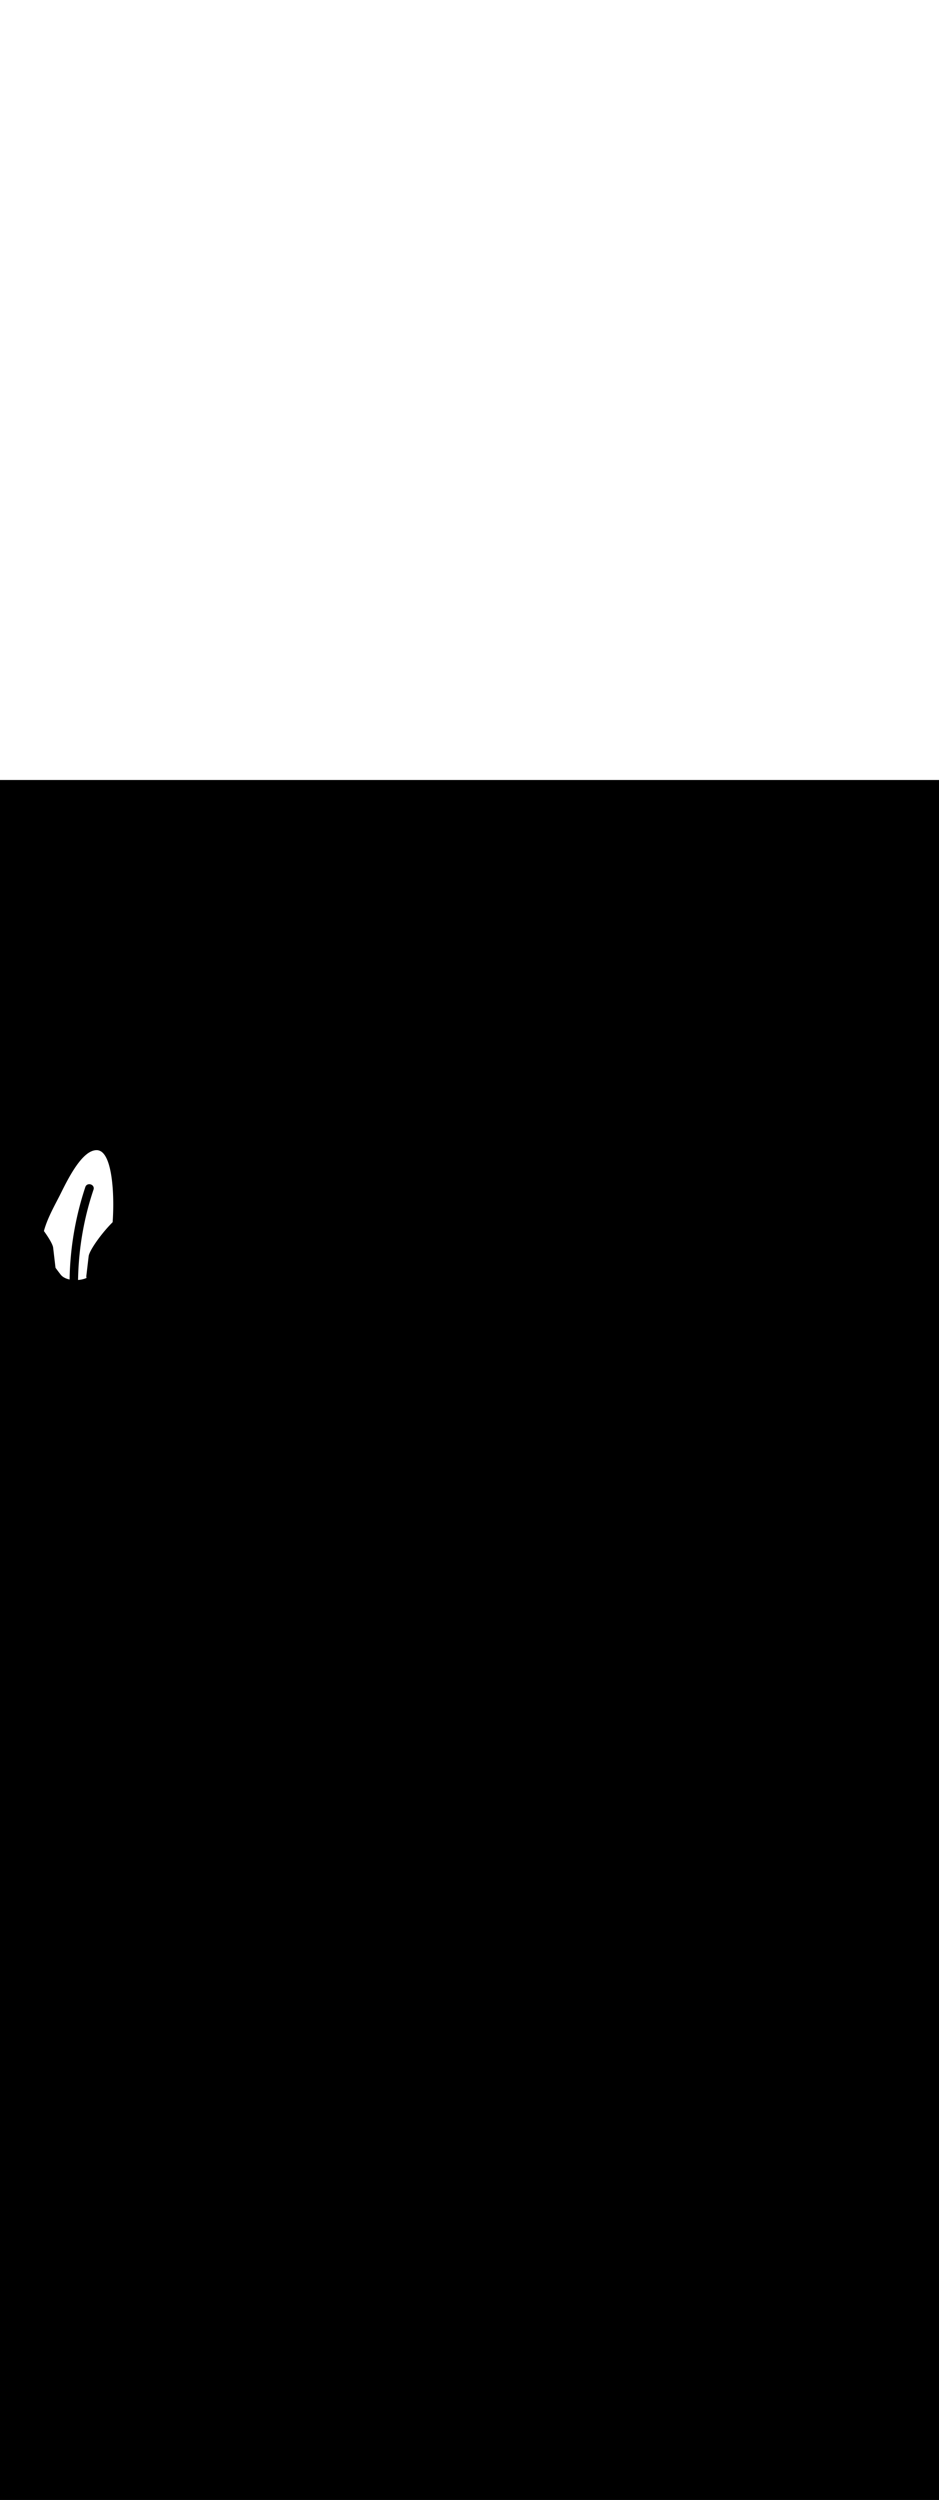 <svg:svg xmlns:svg="http://www.w3.org/2000/svg" version="1.1" id="Layer_1" x="0px" y="0px" viewBox="0 0 500 500" style="width: 188px;" xml:space="preserve" data-imageid="basketball-1-75" imageName="Basketball 1" class="illustrations_image"><svg:rect x="0" y="0" width="100%" height="100%" fill="black" /><svg:g id="white-shapes" style="display:inline;opacity:1"><svg:style type="text/css" style="fill:white;display:inline;opacity:1" fill="white" /><svg:path class="st12_basketball-1-75" d="M 23.618 239.067 L 23.545 239.334 L 23.542 239.342 L 23.474 239.608 L 23.472 239.616 L 23.409 239.881 L 23.407 239.889 L 23.396 239.938 L 23.581 240.193 L 23.582 240.195 L 23.832 240.544 L 23.833 240.546 L 24.078 240.892 L 24.08 240.894 L 24.319 241.237 L 24.32 241.24 L 24.554 241.579 L 24.556 241.582 L 24.785 241.918 L 24.786 241.921 L 25.009 242.253 L 25.011 242.256 L 25.228 242.584 L 25.23 242.587 L 25.44 242.911 L 25.442 242.914 L 25.647 243.233 L 25.649 243.236 L 25.847 243.551 L 25.849 243.554 L 26.041 243.863 L 26.043 243.867 L 26.228 244.171 L 26.23 244.174 L 26.408 244.472 L 26.411 244.476 L 26.582 244.768 L 26.584 244.772 L 26.748 245.058 L 26.75 245.062 L 26.906 245.341 L 26.909 245.346 L 27.058 245.618 L 27.06 245.624 L 27.201 245.889 L 27.204 245.894 L 27.337 246.152 L 27.34 246.158 L 27.465 246.408 L 27.468 246.415 L 27.584 246.657 L 27.588 246.664 L 27.696 246.899 L 27.699 246.907 L 27.798 247.132 L 27.802 247.141 L 27.892 247.358 L 27.897 247.368 L 27.978 247.576 L 27.982 247.588 L 28.054 247.786 L 28.059 247.799 L 28.121 247.988 L 28.126 248.003 L 28.179 248.183 L 28.184 248.2 L 28.228 248.369 L 28.233 248.391 L 28.266 248.549 L 28.271 248.574 L 28.294 248.722 L 28.297 248.742 L 28.309 248.845 L 28.321 248.948 L 28.357 249.257 L 28.369 249.36 L 28.394 249.566 L 28.406 249.669 L 28.43 249.875 L 28.442 249.978 L 28.466 250.184 L 28.478 250.287 L 28.491 250.39 L 28.527 250.699 L 28.539 250.802 L 28.563 251.008 L 28.575 251.111 L 28.6 251.317 L 28.612 251.42 L 28.648 251.729 L 28.66 251.832 L 28.684 252.039 L 28.697 252.142 L 28.709 252.245 L 28.721 252.348 L 28.733 252.451 L 28.745 252.554 L 28.769 252.76 L 28.781 252.863 L 28.806 253.069 L 28.818 253.172 L 28.83 253.275 L 28.842 253.378 L 28.854 253.481 L 28.866 253.584 L 28.891 253.79 L 28.903 253.893 L 28.939 254.202 L 28.951 254.305 L 28.963 254.408 L 28.975 254.511 L 28.987 254.614 L 29.012 254.82 L 29.024 254.923 L 29.06 255.232 L 29.072 255.336 L 29.084 255.439 L 29.097 255.542 L 29.109 255.645 L 29.145 255.954 L 29.169 256.16 L 29.181 256.263 L 29.194 256.366 L 29.206 256.469 L 29.23 256.675 L 29.242 256.778 L 29.266 256.984 L 29.278 257.087 L 29.303 257.293 L 29.315 257.396 L 29.327 257.499 L 29.339 257.602 L 29.351 257.705 L 29.375 257.911 L 29.387 258.014 L 29.4 258.117 L 29.412 258.22 L 29.436 258.426 L 29.448 258.529 L 29.472 258.736 L 29.484 258.839 L 29.495 258.93 L 29.496 258.937 L 29.497 258.94 L 29.5 258.959 L 29.5 258.961 L 29.503 258.98 L 29.503 258.983 L 29.506 259.001 L 29.506 259.004 L 29.509 259.021 L 29.509 259.024 L 29.512 259.042 L 29.512 259.045 L 29.514 259.063 L 29.515 259.066 L 29.517 259.084 L 29.517 259.087 L 29.519 259.105 L 29.52 259.108 L 29.521 259.125 L 29.522 259.129 L 29.524 259.146 L 29.524 259.149 L 29.525 259.167 L 29.526 259.17 L 29.527 259.187 L 29.528 259.19 L 29.529 259.208 L 29.529 259.211 L 29.531 259.228 L 29.531 259.231 L 29.532 259.249 L 29.532 259.252 L 29.533 259.269 L 29.534 259.272 L 29.534 259.289 L 29.535 259.293 L 29.536 259.31 L 29.536 259.313 L 29.536 259.33 L 29.537 259.333 L 29.537 259.35 L 29.537 259.353 L 29.538 259.37 L 29.538 259.374 L 29.538 259.391 L 29.538 259.394 L 29.539 259.411 L 29.539 259.414 L 29.539 259.428 L 29.689 259.636 L 29.69 259.637 L 29.85 259.857 L 29.851 259.858 L 30.012 260.077 L 30.013 260.078 L 30.174 260.297 L 30.175 260.298 L 30.337 260.517 L 30.337 260.518 L 30.5 260.735 L 30.5 260.736 L 30.663 260.954 L 30.664 260.955 L 30.827 261.171 L 30.827 261.172 L 30.99 261.388 L 30.991 261.389 L 31.155 261.605 L 31.155 261.606 L 31.319 261.821 L 31.319 261.822 L 31.483 262.036 L 31.483 262.037 L 31.647 262.251 L 31.648 262.252 L 31.812 262.466 L 31.812 262.466 L 31.976 262.679 L 32.14 262.893 L 32.304 263.105 L 32.304 263.105 L 32.313 263.116 L 32.396 263.218 L 32.405 263.228 L 32.491 263.328 L 32.499 263.338 L 32.588 263.436 L 32.597 263.445 L 32.689 263.541 L 32.698 263.55 L 32.792 263.644 L 32.801 263.652 L 32.898 263.744 L 32.907 263.752 L 33.006 263.841 L 33.015 263.849 L 33.117 263.936 L 33.126 263.944 L 33.23 264.029 L 33.239 264.036 L 33.346 264.119 L 33.355 264.126 L 33.464 264.207 L 33.473 264.214 L 33.584 264.293 L 33.593 264.299 L 33.707 264.376 L 33.715 264.382 L 33.831 264.457 L 33.84 264.462 L 33.958 264.535 L 33.966 264.541 L 34.086 264.612 L 34.095 264.616 L 34.217 264.686 L 34.225 264.69 L 34.349 264.757 L 34.357 264.762 L 34.483 264.827 L 34.491 264.831 L 34.619 264.894 L 34.627 264.898 L 34.757 264.959 L 34.765 264.963 L 34.896 265.022 L 34.904 265.026 L 35.037 265.083 L 35.044 265.087 L 35.179 265.142 L 35.187 265.145 L 35.323 265.199 L 35.33 265.202 L 35.468 265.253 L 35.475 265.256 L 35.615 265.306 L 35.622 265.308 L 35.763 265.357 L 35.77 265.359 L 35.912 265.405 L 35.919 265.407 L 36.062 265.452 L 36.069 265.454 L 36.214 265.496 L 36.22 265.498 L 36.367 265.539 L 36.373 265.541 L 36.52 265.58 L 36.527 265.581 L 36.675 265.618 L 36.681 265.62 L 36.831 265.655 L 36.837 265.657 L 36.987 265.69 L 36.994 265.692 L 37.056 265.705 L 37.063 265.302 L 37.063 265.3 L 37.075 264.696 L 37.075 264.694 L 37.089 264.09 L 37.089 264.088 L 37.106 263.484 L 37.106 263.482 L 37.125 262.878 L 37.125 262.876 L 37.146 262.273 L 37.146 262.271 L 37.17 261.667 L 37.17 261.666 L 37.195 261.062 L 37.195 261.061 L 37.223 260.457 L 37.223 260.456 L 37.254 259.853 L 37.254 259.851 L 37.286 259.248 L 37.286 259.246 L 37.321 258.644 L 37.321 258.642 L 37.357 258.04 L 37.358 258.038 L 37.397 257.436 L 37.397 257.434 L 37.438 256.832 L 37.438 256.83 L 37.482 256.228 L 37.482 256.227 L 37.527 255.625 L 37.528 255.623 L 37.575 255.022 L 37.576 255.02 L 37.626 254.419 L 37.626 254.417 L 37.678 253.817 L 37.678 253.815 L 37.733 253.214 L 37.733 253.212 L 37.79 252.612 L 37.79 252.61 L 37.849 252.01 L 37.849 252.008 L 37.911 251.409 L 37.911 251.407 L 37.974 250.807 L 37.974 250.805 L 38.04 250.206 L 38.04 250.204 L 38.108 249.605 L 38.108 249.603 L 38.178 249.005 L 38.179 249.003 L 38.251 248.404 L 38.251 248.403 L 38.326 247.804 L 38.326 247.803 L 38.403 247.205 L 38.403 247.203 L 38.482 246.605 L 38.482 246.603 L 38.563 246.006 L 38.563 246.004 L 38.647 245.407 L 38.647 245.406 L 38.733 244.809 L 38.733 244.807 L 38.821 244.211 L 38.821 244.209 L 38.911 243.613 L 38.911 243.611 L 39.003 243.015 L 39.003 243.014 L 39.098 242.418 L 39.098 242.416 L 39.195 241.821 L 39.195 241.82 L 39.294 241.225 L 39.294 241.223 L 39.395 240.629 L 39.395 240.627 L 39.498 240.033 L 39.499 240.031 L 39.604 239.437 L 39.604 239.436 L 39.712 238.842 L 39.712 238.84 L 39.822 238.247 L 39.822 238.246 L 39.934 237.653 L 39.934 237.651 L 40.048 237.059 L 40.049 237.057 L 40.165 236.465 L 40.165 236.464 L 40.284 235.872 L 40.284 235.87 L 40.405 235.279 L 40.405 235.278 L 40.528 234.687 L 40.528 234.685 L 40.653 234.095 L 40.654 234.093 L 40.781 233.503 L 40.781 233.501 L 40.911 232.912 L 40.911 232.91 L 41.043 232.321 L 41.043 232.319 L 41.177 231.731 L 41.177 231.729 L 41.313 231.141 L 41.313 231.139 L 41.451 230.551 L 41.452 230.549 L 41.592 229.962 L 41.592 229.96 L 41.735 229.373 L 41.735 229.372 L 41.88 228.785 L 41.88 228.783 L 42.027 228.197 L 42.027 228.196 L 42.176 227.61 L 42.177 227.608 L 42.328 227.023 L 42.328 227.021 L 42.482 226.437 L 42.482 226.435 L 42.637 225.851 L 42.638 225.849 L 42.795 225.265 L 42.796 225.264 L 42.956 224.68 L 42.956 224.679 L 43.118 224.096 L 43.118 224.094 L 43.282 223.512 L 43.283 223.51 L 43.449 222.928 L 43.45 222.926 L 43.618 222.345 L 43.618 222.343 L 43.789 221.763 L 43.79 221.761 L 43.962 221.181 L 43.963 221.179 L 44.137 220.599 L 44.138 220.597 L 44.315 220.018 L 44.316 220.016 L 44.495 219.438 L 44.495 219.436 L 44.676 218.858 L 44.677 218.856 L 44.86 218.278 L 44.861 218.277 L 45.046 217.7 L 45.047 217.698 L 45.235 217.121 L 45.235 217.12 L 45.425 216.543 L 45.425 216.544 L 45.426 216.541 L 45.448 216.475 L 45.454 216.46 L 45.477 216.396 L 45.483 216.381 L 45.509 216.319 L 45.515 216.303 L 45.542 216.244 L 45.55 216.228 L 45.578 216.17 L 45.586 216.155 L 45.616 216.099 L 45.625 216.084 L 45.656 216.03 L 45.665 216.015 L 45.698 215.963 L 45.708 215.948 L 45.742 215.898 L 45.753 215.883 L 45.788 215.835 L 45.799 215.821 L 45.836 215.774 L 45.848 215.76 L 45.886 215.716 L 45.898 215.702 L 45.937 215.66 L 45.95 215.647 L 45.99 215.606 L 46.003 215.593 L 46.045 215.555 L 46.058 215.542 L 46.101 215.505 L 46.114 215.494 L 46.158 215.459 L 46.172 215.448 L 46.217 215.414 L 46.231 215.404 L 46.277 215.372 L 46.291 215.362 L 46.337 215.332 L 46.352 215.323 L 46.399 215.295 L 46.415 215.286 L 46.462 215.26 L 46.478 215.252 L 46.526 215.227 L 46.541 215.22 L 46.591 215.197 L 46.606 215.19 L 46.656 215.169 L 46.671 215.163 L 46.722 215.143 L 46.737 215.138 L 46.788 215.12 L 46.804 215.115 L 46.855 215.098 L 46.87 215.094 L 46.923 215.079 L 46.938 215.075 L 46.99 215.062 L 47.005 215.059 L 47.058 215.048 L 47.073 215.045 L 47.127 215.035 L 47.141 215.032 L 47.195 215.024 L 47.209 215.022 L 47.263 215.016 L 47.278 215.014 L 47.332 215.009 L 47.346 215.008 L 47.401 215.004 L 47.415 215.004 L 47.469 215.002 L 47.483 215.001 L 47.538 215.001 L 47.552 215.001 L 47.606 215.002 L 47.62 215.002 L 47.674 215.005 L 47.688 215.006 L 47.743 215.01 L 47.756 215.011 L 47.81 215.016 L 47.824 215.018 L 47.878 215.025 L 47.891 215.027 L 47.945 215.035 L 47.958 215.037 L 48.012 215.047 L 48.025 215.049 L 48.079 215.06 L 48.091 215.063 L 48.145 215.076 L 48.157 215.079 L 48.211 215.093 L 48.223 215.096 L 48.276 215.112 L 48.288 215.115 L 48.34 215.132 L 48.353 215.136 L 48.405 215.154 L 48.417 215.159 L 48.468 215.178 L 48.48 215.183 L 48.531 215.203 L 48.543 215.209 L 48.593 215.23 L 48.605 215.236 L 48.655 215.259 L 48.666 215.265 L 48.715 215.289 L 48.727 215.296 L 48.775 215.321 L 48.787 215.328 L 48.834 215.355 L 48.846 215.362 L 48.892 215.39 L 48.904 215.397 L 48.949 215.427 L 48.961 215.435 L 49.006 215.465 L 49.017 215.474 L 49.061 215.505 L 49.072 215.514 L 49.115 215.547 L 49.126 215.556 L 49.168 215.59 L 49.179 215.6 L 49.219 215.635 L 49.23 215.645 L 49.27 215.682 L 49.281 215.692 L 49.319 215.73 L 49.33 215.741 L 49.367 215.779 L 49.377 215.791 L 49.413 215.831 L 49.423 215.843 L 49.458 215.884 L 49.468 215.896 L 49.501 215.938 L 49.511 215.951 L 49.542 215.994 L 49.552 216.008 L 49.582 216.052 L 49.591 216.066 L 49.62 216.111 L 49.629 216.126 L 49.656 216.172 L 49.665 216.187 L 49.69 216.234 L 49.698 216.25 L 49.722 216.298 L 49.73 216.314 L 49.752 216.363 L 49.759 216.38 L 49.78 216.43 L 49.786 216.447 L 49.805 216.498 L 49.811 216.515 L 49.828 216.567 L 49.833 216.585 L 49.848 216.638 L 49.853 216.656 L 49.866 216.709 L 49.871 216.728 L 49.882 216.782 L 49.885 216.801 L 49.895 216.856 L 49.897 216.875 L 49.905 216.931 L 49.907 216.95 L 49.912 217.007 L 49.913 217.026 L 49.916 217.084 L 49.917 217.102 L 49.918 217.161 L 49.918 217.179 L 49.917 217.239 L 49.916 217.257 L 49.913 217.318 L 49.911 217.336 L 49.906 217.397 L 49.904 217.415 L 49.895 217.477 L 49.893 217.495 L 49.882 217.557 L 49.879 217.574 L 49.866 217.638 L 49.863 217.655 L 49.847 217.719 L 49.843 217.735 L 49.825 217.8 L 49.821 217.816 L 49.801 217.882 L 49.795 217.897 L 49.773 217.961 L 49.594 218.498 L 49.415 219.036 L 49.239 219.575 L 49.065 220.115 L 48.893 220.655 L 48.723 221.195 L 48.554 221.736 L 48.388 222.278 L 48.224 222.82 L 48.062 223.363 L 47.902 223.906 L 47.744 224.45 L 47.588 224.994 L 47.434 225.538 L 47.281 226.083 L 47.131 226.629 L 46.983 227.175 L 46.837 227.721 L 46.693 228.268 L 46.551 228.815 L 46.411 229.363 L 46.273 229.911 L 46.137 230.46 L 46.003 231.009 L 45.871 231.559 L 45.741 232.108 L 45.612 232.659 L 45.486 233.209 L 45.362 233.76 L 45.24 234.312 L 45.12 234.864 L 45.002 235.416 L 44.886 235.969 L 44.772 236.522 L 44.66 237.075 L 44.549 237.629 L 44.441 238.183 L 44.335 238.737 L 44.231 239.292 L 44.129 239.847 L 44.029 240.402 L 43.93 240.958 L 43.834 241.514 L 43.74 242.07 L 43.648 242.627 L 43.557 243.184 L 43.469 243.741 L 43.383 244.299 L 43.299 244.856 L 43.216 245.415 L 43.136 245.973 L 43.058 246.532 L 42.981 247.09 L 42.907 247.65 L 42.834 248.209 L 42.764 248.769 L 42.696 249.329 L 42.629 249.889 L 42.565 250.449 L 42.502 251.01 L 42.441 251.57 L 42.383 252.131 L 42.326 252.693 L 42.272 253.254 L 42.219 253.816 L 42.168 254.377 L 42.12 254.939 L 42.073 255.502 L 42.028 256.064 L 41.985 256.626 L 41.945 257.189 L 41.906 257.752 L 41.869 258.315 L 41.834 258.878 L 41.801 259.441 L 41.77 260.005 L 41.741 260.568 L 41.714 261.132 L 41.689 261.695 L 41.666 262.259 L 41.645 262.823 L 41.626 263.387 L 41.609 263.952 L 41.593 264.516 L 41.58 265.08 L 41.569 265.645 L 41.563 265.962 L 41.705 265.95 L 41.709 265.95 L 41.866 265.935 L 41.87 265.934 L 42.026 265.918 L 42.031 265.918 L 42.186 265.9 L 42.19 265.899 L 42.345 265.88 L 42.349 265.88 L 42.503 265.859 L 42.508 265.859 L 42.66 265.837 L 42.665 265.836 L 42.817 265.813 L 42.821 265.812 L 42.972 265.787 L 42.977 265.786 L 43.127 265.76 L 43.132 265.759 L 43.28 265.732 L 43.285 265.731 L 43.433 265.702 L 43.438 265.701 L 43.584 265.671 L 43.589 265.67 L 43.734 265.639 L 43.739 265.637 L 43.883 265.605 L 43.889 265.603 L 44.031 265.569 L 44.036 265.568 L 44.177 265.533 L 44.183 265.531 L 44.323 265.495 L 44.328 265.493 L 44.466 265.455 L 44.472 265.454 L 44.608 265.414 L 44.614 265.413 L 44.749 265.372 L 44.755 265.37 L 44.888 265.329 L 44.894 265.327 L 45.026 265.284 L 45.032 265.282 L 45.162 265.238 L 45.168 265.236 L 45.296 265.19 L 45.302 265.188 L 45.428 265.141 L 45.435 265.139 L 45.559 265.091 L 45.565 265.089 L 45.688 265.04 L 45.694 265.037 L 45.815 264.987 L 45.822 264.984 L 45.94 264.933 L 45.947 264.93 L 46.063 264.877 L 46.07 264.874 L 46.09 264.864 L 46.089 264.86 L 46.088 264.858 L 46.084 264.843 L 46.083 264.84 L 46.079 264.825 L 46.078 264.823 L 46.074 264.808 L 46.074 264.805 L 46.07 264.79 L 46.069 264.788 L 46.065 264.773 L 46.064 264.77 L 46.06 264.755 L 46.06 264.753 L 46.056 264.738 L 46.055 264.735 L 46.052 264.72 L 46.051 264.717 L 46.047 264.702 L 46.047 264.7 L 46.043 264.685 L 46.043 264.682 L 46.039 264.667 L 46.039 264.664 L 46.035 264.649 L 46.035 264.647 L 46.031 264.632 L 46.031 264.629 L 46.027 264.614 L 46.027 264.611 L 46.024 264.596 L 46.023 264.593 L 46.02 264.578 L 46.02 264.576 L 46.017 264.56 L 46.016 264.558 L 46.013 264.542 L 46.013 264.54 L 46.01 264.525 L 46.009 264.522 L 46.007 264.507 L 46.006 264.504 L 46.003 264.489 L 46.003 264.486 L 46 264.471 L 46 264.468 L 45.997 264.453 L 45.997 264.45 L 45.995 264.435 L 45.994 264.432 L 45.992 264.417 L 45.991 264.414 L 45.989 264.398 L 45.989 264.396 L 45.987 264.38 L 45.986 264.377 L 45.984 264.362 L 45.984 264.359 L 45.982 264.344 L 45.982 264.341 L 45.98 264.326 L 45.98 264.323 L 45.978 264.308 L 45.978 264.305 L 45.976 264.289 L 45.976 264.286 L 45.974 264.271 L 45.974 264.268 L 45.972 264.253 L 45.972 264.25 L 45.971 264.234 L 45.97 264.231 L 45.969 264.216 L 45.969 264.213 L 45.968 264.198 L 45.968 264.194 L 45.967 264.179 L 45.966 264.176 L 45.965 264.161 L 45.965 264.158 L 45.964 264.142 L 45.964 264.139 L 45.964 264.124 L 45.963 264.121 L 45.963 264.105 L 45.963 264.102 L 45.962 264.087 L 45.962 264.083 L 45.962 264.068 L 45.962 264.065 L 45.961 264.05 L 45.961 264.046 L 45.961 264.031 L 45.961 264.028 L 45.961 264.012 L 45.961 264.009 L 45.961 263.994 L 45.961 263.99 L 45.961 263.975 L 45.961 263.972 L 45.961 263.957 L 45.961 263.953 L 45.962 263.938 L 45.962 263.934 L 45.962 263.919 L 45.962 263.915 L 45.963 263.9 L 45.963 263.897 L 45.964 263.882 L 45.964 263.878 L 45.964 263.863 L 45.965 263.859 L 45.966 263.844 L 45.966 263.84 L 45.967 263.825 L 45.967 263.822 L 45.968 263.806 L 45.968 263.803 L 45.97 263.788 L 45.97 263.784 L 45.971 263.769 L 45.972 263.765 L 45.973 263.75 L 45.973 263.746 L 45.975 263.731 L 45.975 263.727 L 45.977 263.712 L 45.977 263.708 L 45.979 263.693 L 45.98 263.689 L 45.981 263.674 L 45.982 263.671 L 45.984 263.655 L 45.984 263.652 L 45.987 263.636 L 45.987 263.633 L 45.989 263.618 L 45.99 263.614 L 45.992 263.599 L 45.993 263.595 L 45.995 263.58 L 45.996 263.576 L 45.999 263.561 L 45.999 263.557 L 46.002 263.542 L 46.003 263.538 L 46.006 263.523 L 46.006 263.523 L 46.016 263.439 L 46.028 263.336 L 46.04 263.232 L 46.052 263.129 L 46.064 263.026 L 46.076 262.923 L 46.088 262.82 L 46.1 262.717 L 46.113 262.614 L 46.125 262.511 L 46.137 262.408 L 46.149 262.305 L 46.161 262.202 L 46.173 262.099 L 46.185 261.996 L 46.197 261.893 L 46.209 261.79 L 46.222 261.687 L 46.234 261.584 L 46.246 261.481 L 46.258 261.378 L 46.27 261.275 L 46.282 261.172 L 46.294 261.069 L 46.306 260.966 L 46.319 260.863 L 46.331 260.76 L 46.343 260.657 L 46.355 260.554 L 46.367 260.451 L 46.379 260.348 L 46.391 260.245 L 46.403 260.142 L 46.416 260.039 L 46.428 259.936 L 46.44 259.832 L 46.452 259.729 L 46.464 259.626 L 46.476 259.523 L 46.488 259.42 L 46.5 259.317 L 46.513 259.214 L 46.525 259.111 L 46.537 259.008 L 46.561 258.802 L 46.573 258.699 L 46.585 258.596 L 46.597 258.493 L 46.609 258.39 L 46.622 258.287 L 46.634 258.184 L 46.646 258.081 L 46.67 257.875 L 46.682 257.772 L 46.694 257.669 L 46.706 257.566 L 46.719 257.463 L 46.731 257.36 L 46.743 257.257 L 46.755 257.154 L 46.767 257.051 L 46.779 256.948 L 46.791 256.845 L 46.803 256.742 L 46.816 256.639 L 46.828 256.536 L 46.84 256.432 L 46.852 256.329 L 46.864 256.226 L 46.876 256.123 L 46.888 256.02 L 46.9 255.917 L 46.913 255.814 L 46.925 255.711 L 46.937 255.608 L 46.949 255.505 L 46.961 255.402 L 46.973 255.299 L 46.997 255.093 L 47.009 254.99 L 47.022 254.887 L 47.034 254.784 L 47.046 254.681 L 47.058 254.578 L 47.07 254.475 L 47.082 254.372 L 47.094 254.269 L 47.106 254.166 L 47.119 254.063 L 47.131 253.96 L 47.143 253.857 L 47.155 253.754 L 47.167 253.651 L 47.179 253.548 L 47.191 253.445 L 47.203 253.342 L 47.205 253.332 L 47.225 253.184 L 47.229 253.158 L 47.26 252.999 L 47.265 252.977 L 47.305 252.808 L 47.31 252.789 L 47.361 252.61 L 47.366 252.594 L 47.426 252.405 L 47.43 252.391 L 47.5 252.193 L 47.504 252.18 L 47.583 251.973 L 47.588 251.962 L 47.676 251.745 L 47.68 251.736 L 47.777 251.51 L 47.781 251.502 L 47.886 251.268 L 47.89 251.26 L 48.004 251.018 L 48.008 251.011 L 48.131 250.761 L 48.134 250.754 L 48.265 250.497 L 48.268 250.491 L 48.407 250.226 L 48.41 250.22 L 48.557 249.948 L 48.56 249.943 L 48.715 249.664 L 48.717 249.659 L 48.88 249.374 L 48.882 249.369 L 49.052 249.077 L 49.054 249.073 L 49.231 248.775 L 49.234 248.772 L 49.418 248.468 L 49.42 248.464 L 49.611 248.155 L 49.613 248.152 L 49.81 247.837 L 49.812 247.834 L 50.016 247.515 L 50.018 247.512 L 50.228 247.188 L 50.23 247.185 L 50.446 246.857 L 50.448 246.854 L 50.671 246.521 L 50.672 246.519 L 50.9 246.182 L 50.902 246.18 L 51.136 245.84 L 51.137 245.838 L 51.376 245.495 L 51.378 245.492 L 51.622 245.146 L 51.624 245.144 L 51.873 244.795 L 51.875 244.793 L 52.129 244.442 L 52.131 244.439 L 52.389 244.086 L 52.391 244.084 L 52.654 243.729 L 52.656 243.726 L 52.923 243.37 L 52.925 243.367 L 53.196 243.009 L 53.198 243.007 L 53.474 242.648 L 53.475 242.646 L 53.755 242.286 L 53.756 242.284 L 54.039 241.924 L 54.041 241.921 L 54.327 241.561 L 54.329 241.559 L 54.619 241.198 L 54.62 241.196 L 54.913 240.836 L 54.915 240.834 L 55.21 240.474 L 55.212 240.472 L 55.51 240.113 L 55.512 240.111 L 55.813 239.753 L 55.815 239.751 L 56.118 239.395 L 56.12 239.393 L 56.425 239.038 L 56.427 239.036 L 56.734 238.683 L 56.736 238.681 L 57.045 238.331 L 57.047 238.329 L 57.358 237.981 L 57.36 237.979 L 57.672 237.634 L 57.674 237.631 L 57.987 237.289 L 57.989 237.287 L 58.304 236.948 L 58.306 236.946 L 58.621 236.611 L 58.624 236.609 L 58.94 236.278 L 58.942 236.275 L 59.259 235.948 L 59.262 235.946 L 59.578 235.623 L 59.581 235.621 L 59.898 235.303 L 59.901 235.3 L 59.967 235.235 L 59.979 235.072 L 59.979 235.069 L 60.026 234.399 L 60.026 234.396 L 60.07 233.717 L 60.07 233.715 L 60.11 233.029 L 60.11 233.026 L 60.147 232.334 L 60.147 232.331 L 60.18 231.633 L 60.18 231.63 L 60.21 230.926 L 60.21 230.924 L 60.236 230.214 L 60.236 230.211 L 60.258 229.498 L 60.258 229.495 L 60.276 228.777 L 60.276 228.774 L 60.291 228.052 L 60.291 228.049 L 60.301 227.324 L 60.301 227.322 L 60.308 226.594 L 60.308 226.591 L 60.311 225.861 L 60.311 225.859 L 60.309 225.127 L 60.309 225.125 L 60.303 224.392 L 60.303 224.389 L 60.293 223.656 L 60.293 223.653 L 60.279 222.92 L 60.279 222.917 L 60.261 222.185 L 60.261 222.181 L 60.238 221.45 L 60.238 221.447 L 60.21 220.716 L 60.21 220.713 L 60.179 219.985 L 60.178 219.982 L 60.142 219.256 L 60.142 219.253 L 60.101 218.53 L 60.101 218.526 L 60.055 217.807 L 60.055 217.804 L 60.005 217.088 L 60.004 217.085 L 59.949 216.374 L 59.949 216.37 L 59.889 215.665 L 59.888 215.661 L 59.824 214.961 L 59.823 214.957 L 59.753 214.263 L 59.753 214.258 L 59.678 213.571 L 59.677 213.567 L 59.597 212.886 L 59.597 212.882 L 59.512 212.209 L 59.511 212.204 L 59.421 211.54 L 59.42 211.535 L 59.324 210.879 L 59.324 210.874 L 59.223 210.227 L 59.222 210.222 L 59.115 209.584 L 59.114 209.579 L 59.003 208.952 L 59.002 208.946 L 58.884 208.33 L 58.883 208.324 L 58.76 207.718 L 58.759 207.712 L 58.63 207.118 L 58.629 207.112 L 58.495 206.53 L 58.493 206.523 L 58.353 205.955 L 58.351 205.947 L 58.205 205.392 L 58.203 205.384 L 58.052 204.842 L 58.049 204.834 L 57.892 204.306 L 57.889 204.298 L 57.725 203.785 L 57.722 203.776 L 57.553 203.278 L 57.549 203.268 L 57.373 202.787 L 57.369 202.776 L 57.188 202.311 L 57.183 202.299 L 56.995 201.851 L 56.99 201.839 L 56.795 201.408 L 56.789 201.395 L 56.589 200.981 L 56.582 200.968 L 56.375 200.573 L 56.367 200.558 L 56.153 200.182 L 56.144 200.166 L 55.924 199.81 L 55.913 199.793 L 55.686 199.456 L 55.674 199.439 L 55.441 199.122 L 55.426 199.104 L 55.186 198.808 L 55.17 198.789 L 54.923 198.515 L 54.904 198.495 L 54.651 198.243 L 54.629 198.222 L 54.368 197.993 L 54.344 197.972 L 54.076 197.765 L 54.048 197.745 L 53.774 197.562 L 53.742 197.543 L 53.461 197.383 L 53.426 197.365 L 53.138 197.231 L 53.1 197.215 L 52.805 197.105 L 52.764 197.092 L 52.462 197.008 L 52.42 196.998 L 52.11 196.94 L 52.067 196.934 L 51.75 196.902 L 51.712 196.9 L 51.457 196.894 L 51.434 196.894 L 51.179 196.9 L 51.156 196.901 L 50.901 196.919 L 50.879 196.921 L 50.624 196.951 L 50.602 196.954 L 50.347 196.994 L 50.326 196.998 L 50.072 197.05 L 50.052 197.055 L 49.797 197.118 L 49.778 197.123 L 49.523 197.197 L 49.505 197.202 L 49.251 197.287 L 49.234 197.293 L 48.98 197.388 L 48.963 197.394 L 48.71 197.499 L 48.694 197.505 L 48.441 197.62 L 48.426 197.627 L 48.173 197.752 L 48.16 197.758 L 47.907 197.893 L 47.894 197.899 L 47.641 198.043 L 47.629 198.05 L 47.377 198.202 L 47.366 198.209 L 47.115 198.371 L 47.104 198.377 L 46.853 198.547 L 46.843 198.554 L 46.593 198.733 L 46.583 198.739 L 46.333 198.926 L 46.325 198.933 L 46.075 199.128 L 46.067 199.134 L 45.818 199.337 L 45.811 199.343 L 45.563 199.553 L 45.556 199.559 L 45.308 199.777 L 45.301 199.783 L 45.055 200.008 L 45.049 200.013 L 44.803 200.245 L 44.797 200.251 L 44.552 200.49 L 44.546 200.495 L 44.302 200.74 L 44.297 200.746 L 44.053 200.997 L 44.048 201.002 L 43.806 201.26 L 43.801 201.265 L 43.56 201.529 L 43.555 201.534 L 43.315 201.803 L 43.311 201.808 L 43.071 202.083 L 43.067 202.087 L 42.829 202.368 L 42.825 202.372 L 42.588 202.657 L 42.584 202.661 L 42.348 202.952 L 42.345 202.956 L 42.11 203.251 L 42.107 203.255 L 41.873 203.555 L 41.87 203.558 L 41.637 203.862 L 41.634 203.866 L 41.403 204.174 L 41.4 204.177 L 41.17 204.489 L 41.168 204.492 L 40.939 204.808 L 40.937 204.811 L 40.709 205.13 L 40.707 205.133 L 40.481 205.455 L 40.479 205.458 L 40.255 205.783 L 40.253 205.786 L 40.03 206.114 L 40.028 206.117 L 39.806 206.448 L 39.805 206.451 L 39.585 206.783 L 39.583 206.786 L 39.365 207.121 L 39.363 207.124 L 39.146 207.461 L 39.145 207.463 L 38.93 207.802 L 38.928 207.805 L 38.715 208.145 L 38.713 208.147 L 38.502 208.489 L 38.501 208.491 L 38.291 208.834 L 38.289 208.837 L 38.081 209.18 L 38.08 209.182 L 37.874 209.527 L 37.873 209.529 L 37.669 209.874 L 37.668 209.876 L 37.465 210.221 L 37.464 210.223 L 37.264 210.569 L 37.263 210.57 L 37.064 210.916 L 37.063 210.917 L 36.867 211.262 L 36.866 211.264 L 36.672 211.609 L 36.671 211.61 L 36.479 211.954 L 36.478 211.955 L 36.288 212.298 L 36.287 212.3 L 36.099 212.641 L 36.099 212.643 L 35.913 212.983 L 35.912 212.984 L 35.729 213.323 L 35.728 213.324 L 35.547 213.661 L 35.546 213.662 L 35.368 213.997 L 35.367 213.998 L 35.19 214.33 L 35.19 214.332 L 35.016 214.662 L 35.015 214.663 L 34.844 214.99 L 34.843 214.991 L 34.674 215.316 L 34.673 215.317 L 34.507 215.638 L 34.506 215.639 L 34.342 215.958 L 34.342 215.959 L 34.18 216.273 L 34.18 216.274 L 34.021 216.585 L 34.02 216.586 L 33.864 216.893 L 33.864 216.894 L 33.71 217.197 L 33.71 217.198 L 33.559 217.496 L 33.558 217.497 L 33.41 217.791 L 33.41 217.792 L 33.265 218.081 L 33.122 218.366 L 32.982 218.646 L 32.845 218.92 L 32.711 219.189 L 32.58 219.452 L 32.452 219.709 L 32.327 219.959 L 32.205 220.203 L 32.087 220.44 L 31.971 220.67 L 31.859 220.893 L 31.751 221.109 L 31.645 221.317 L 31.543 221.517 L 31.444 221.708 L 31.349 221.892 L 31.257 222.068 L 31.257 222.068 L 31.256 222.07 L 31.171 222.233 L 31.086 222.397 L 31.001 222.561 L 30.916 222.725 L 30.83 222.89 L 30.744 223.054 L 30.659 223.219 L 30.573 223.384 L 30.487 223.549 L 30.401 223.714 L 30.314 223.88 L 30.228 224.046 L 30.142 224.211 L 30.055 224.378 L 29.969 224.544 L 29.882 224.71 L 29.796 224.877 L 29.709 225.044 L 29.623 225.211 L 29.536 225.378 L 29.45 225.545 L 29.363 225.713 L 29.277 225.881 L 29.19 226.049 L 29.104 226.217 L 29.018 226.385 L 28.932 226.553 L 28.845 226.722 L 28.759 226.891 L 28.674 227.06 L 28.588 227.229 L 28.588 227.229 L 28.502 227.398 L 28.502 227.398 L 28.417 227.567 L 28.416 227.568 L 28.331 227.737 L 28.331 227.737 L 28.246 227.907 L 28.246 227.907 L 28.161 228.077 L 28.161 228.077 L 28.076 228.247 L 28.076 228.247 L 27.992 228.417 L 27.991 228.417 L 27.907 228.587 L 27.907 228.588 L 27.823 228.758 L 27.823 228.758 L 27.739 228.929 L 27.739 228.929 L 27.655 229.099 L 27.655 229.1 L 27.572 229.27 L 27.571 229.271 L 27.488 229.442 L 27.488 229.442 L 27.406 229.613 L 27.405 229.614 L 27.323 229.784 L 27.322 229.785 L 27.24 229.956 L 27.24 229.957 L 27.158 230.128 L 27.158 230.129 L 27.077 230.3 L 27.076 230.3 L 26.995 230.472 L 26.995 230.473 L 26.914 230.644 L 26.914 230.645 L 26.833 230.816 L 26.833 230.817 L 26.753 230.989 L 26.752 230.99 L 26.673 231.161 L 26.672 231.162 L 26.593 231.334 L 26.593 231.335 L 26.514 231.507 L 26.513 231.508 L 26.435 231.68 L 26.434 231.681 L 26.356 231.853 L 26.356 231.854 L 26.278 232.026 L 26.278 232.028 L 26.201 232.2 L 26.2 232.201 L 26.123 232.374 L 26.123 232.375 L 26.047 232.547 L 26.046 232.548 L 25.97 232.721 L 25.97 232.722 L 25.895 232.895 L 25.894 232.896 L 25.819 233.069 L 25.819 233.07 L 25.744 233.243 L 25.744 233.245 L 25.67 233.418 L 25.669 233.419 L 25.596 233.592 L 25.596 233.594 L 25.523 233.767 L 25.522 233.768 L 25.45 233.942 L 25.449 233.943 L 25.378 234.116 L 25.377 234.118 L 25.306 234.291 L 25.306 234.293 L 25.235 234.466 L 25.234 234.468 L 25.164 234.642 L 25.164 234.643 L 25.095 234.817 L 25.094 234.819 L 25.025 234.993 L 25.025 234.994 L 24.956 235.168 L 24.956 235.17 L 24.888 235.344 L 24.888 235.345 L 24.821 235.52 L 24.82 235.521 L 24.754 235.695 L 24.753 235.697 L 24.688 235.872 L 24.687 235.873 L 24.622 236.048 L 24.622 236.049 L 24.558 236.224 L 24.557 236.226 L 24.493 236.4 L 24.493 236.402 L 24.43 236.577 L 24.429 236.579 L 24.367 236.753 L 24.367 236.755 L 24.305 236.93 L 24.304 236.932 L 24.244 237.107 L 24.243 237.109 L 24.183 237.284 L 24.183 237.286 L 24.123 237.461 L 24.123 237.463 L 24.064 237.638 L 24.064 237.64 L 24.006 237.815 L 24.005 237.817 L 23.949 237.992 L 23.948 237.994 L 23.892 238.17 L 23.891 238.172 L 23.836 238.347 L 23.835 238.349 L 23.781 238.525 L 23.78 238.527 L 23.727 238.703 L 23.726 238.705 L 23.673 238.88 L 23.672 238.883 L 23.621 239.058 L 23.621 239.058 L 23.618 239.067 Z" id="element_166" style="fill:white;display:inline;opacity:1" fill="white" /></svg:g></svg:svg>
